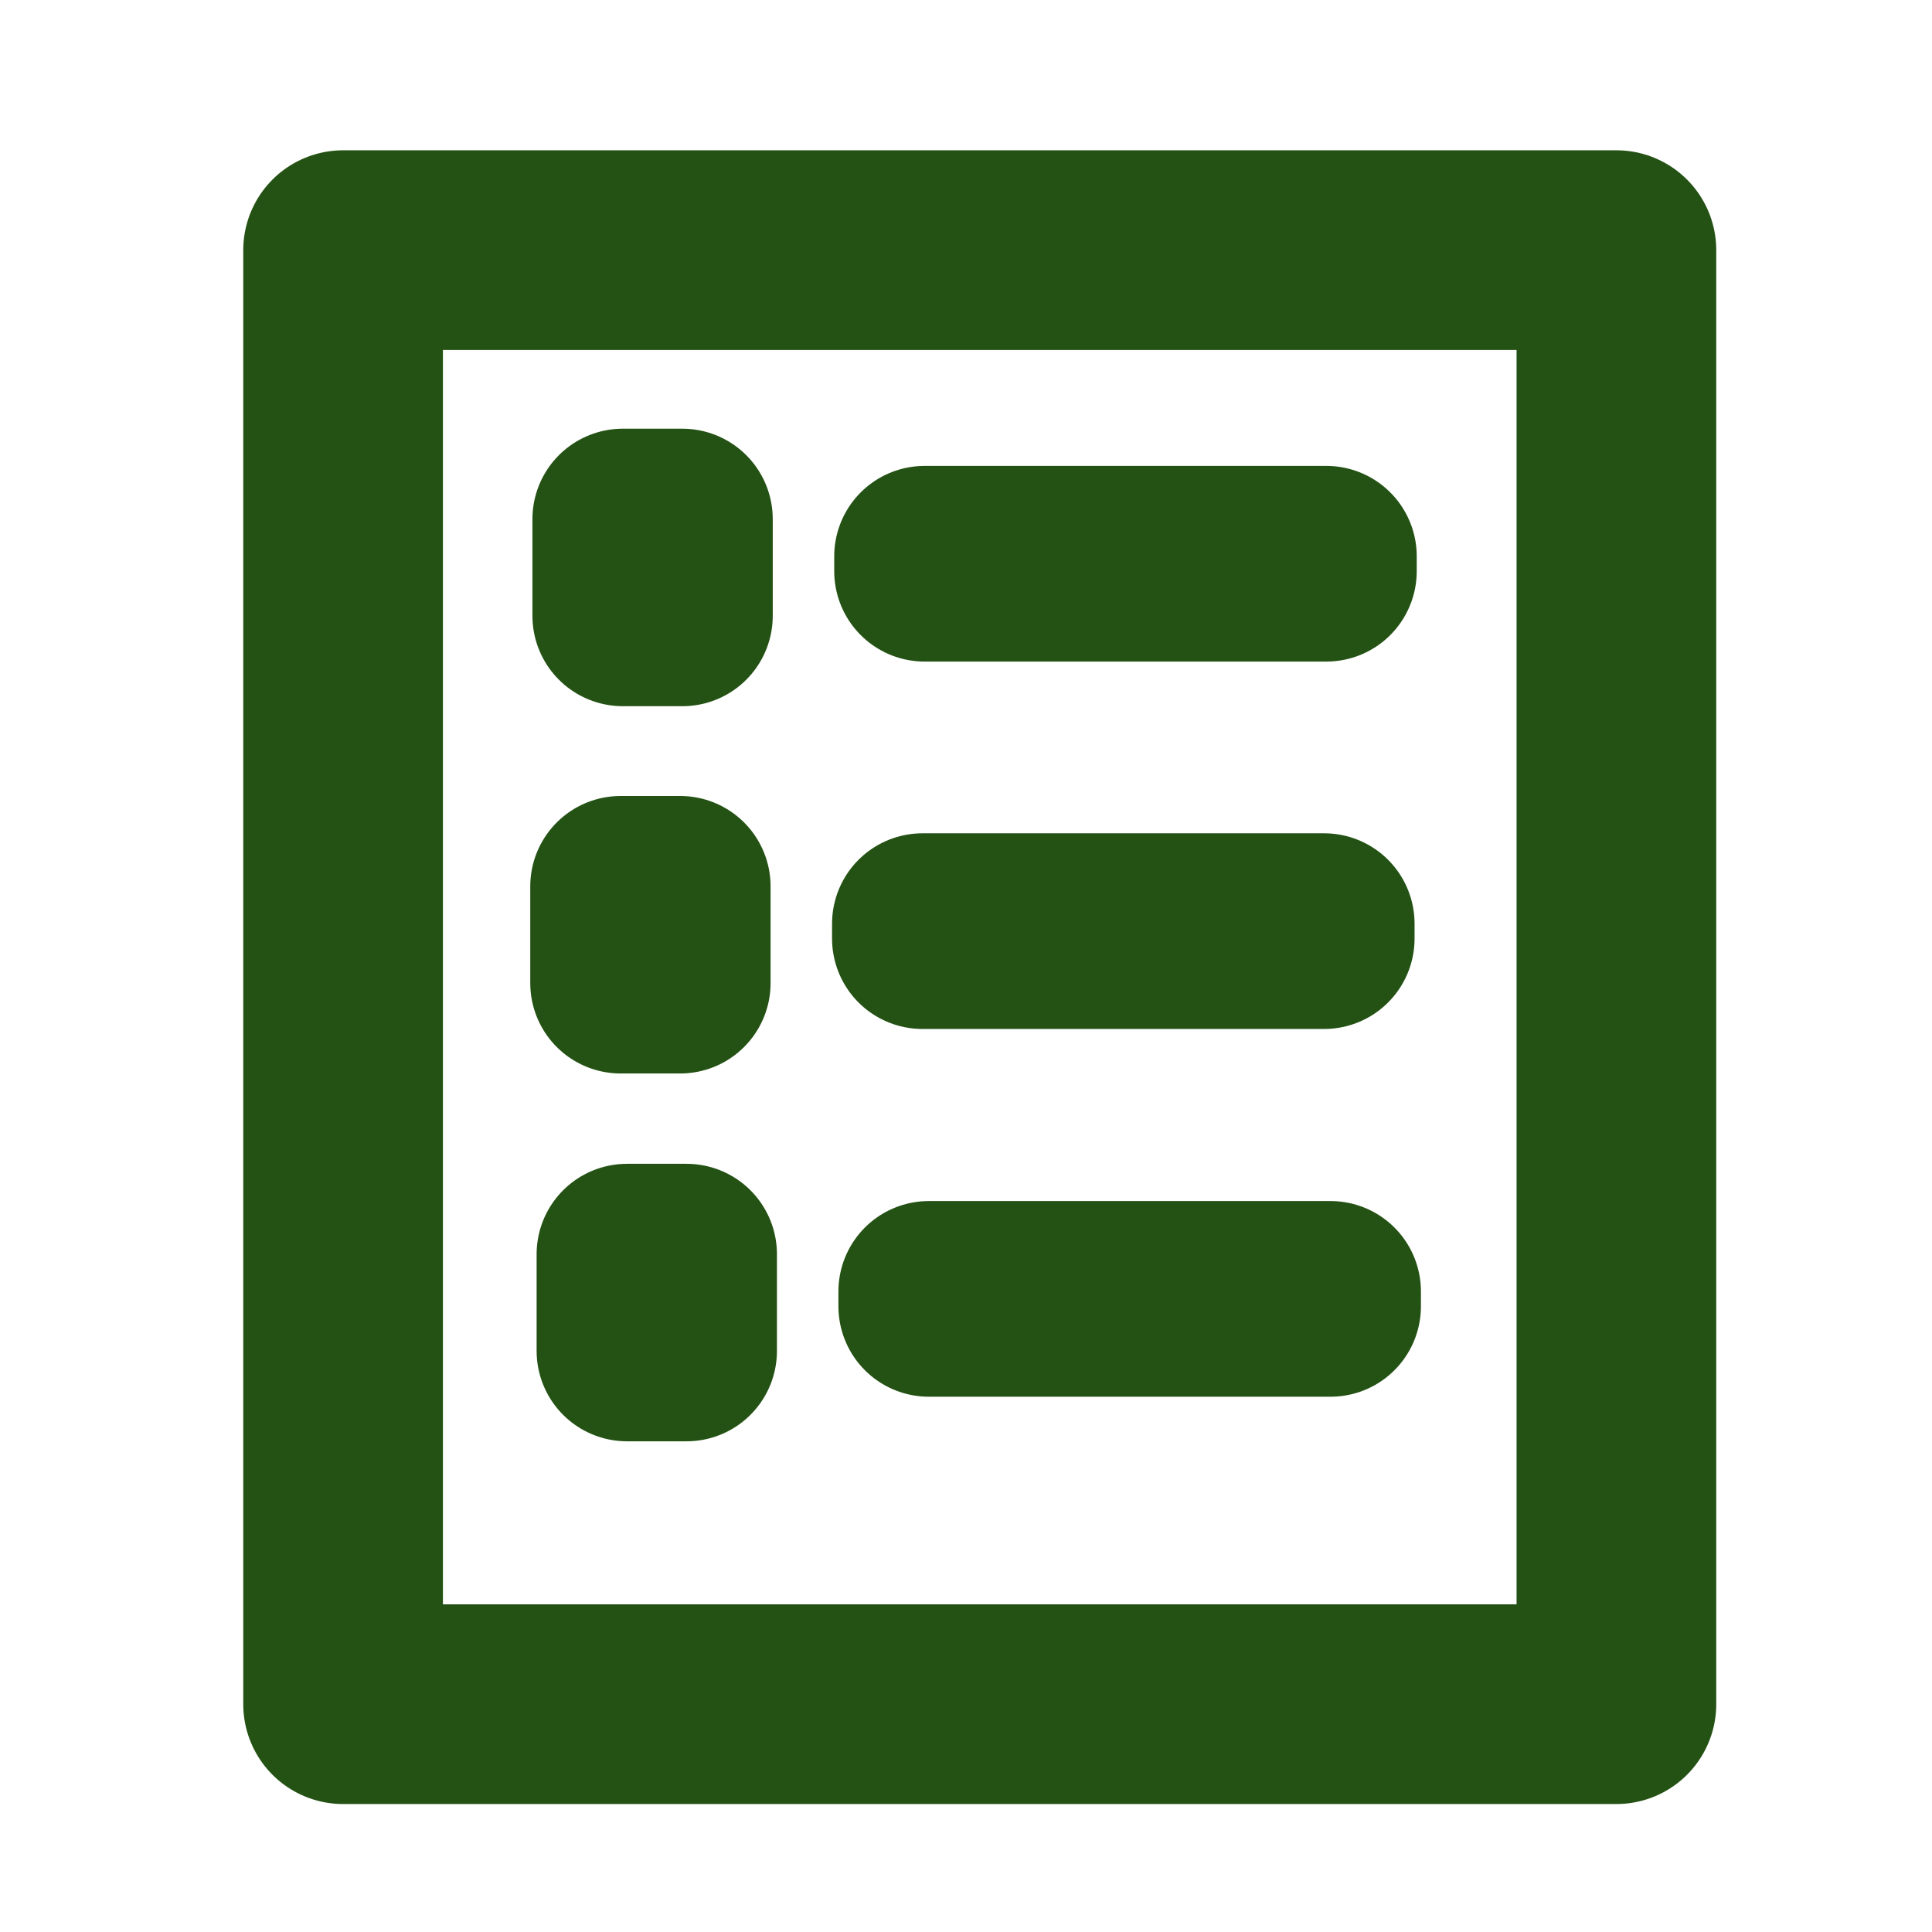 <?xml version="1.0" encoding="UTF-8"?>
<svg width="60mm" height="60mm" version="1.1" viewBox="0 0 60 60" xmlns="http://www.w3.org/2000/svg">
<g transform="matrix(1.123 0 0 1.123 -11.384 -83.681)" fill="none" stroke="#245214" stroke-dashoffset="34.016" stroke-linecap="round" stroke-linejoin="round">
<rect x="19.625" y="81.433" width="35.213" height="40.211" ry="2.4112e-17" stroke-width="5.522" style="paint-order:stroke markers fill"/>
<rect x="27.361" y="88.871" width="1.646" height="2.674" ry="2.1834e-17" stroke-width="5" style="paint-order:stroke markers fill"/>
<rect x="35.707" y="89.9" width="11.109" height=".411" ry="2.1834e-17" stroke-width="5" style="paint-order:stroke markers fill"/>
<rect x="27.301" y="99.028" width="1.646" height="2.674" ry="2.1834e-17" stroke-width="5" style="paint-order:stroke markers fill"/>
<rect x="35.647" y="100.06" width="11.109" height=".411" ry="2.1834e-17" stroke-width="5" style="paint-order:stroke markers fill"/>
<rect x="27.477" y="109.2" width="1.646" height="2.674" ry="2.1834e-17" stroke-width="5" style="paint-order:stroke markers fill"/>
<rect x="35.823" y="110.23" width="11.109" height=".411" ry="2.1834e-17" stroke-width="5" style="paint-order:stroke markers fill"/>
</g>
</svg>
